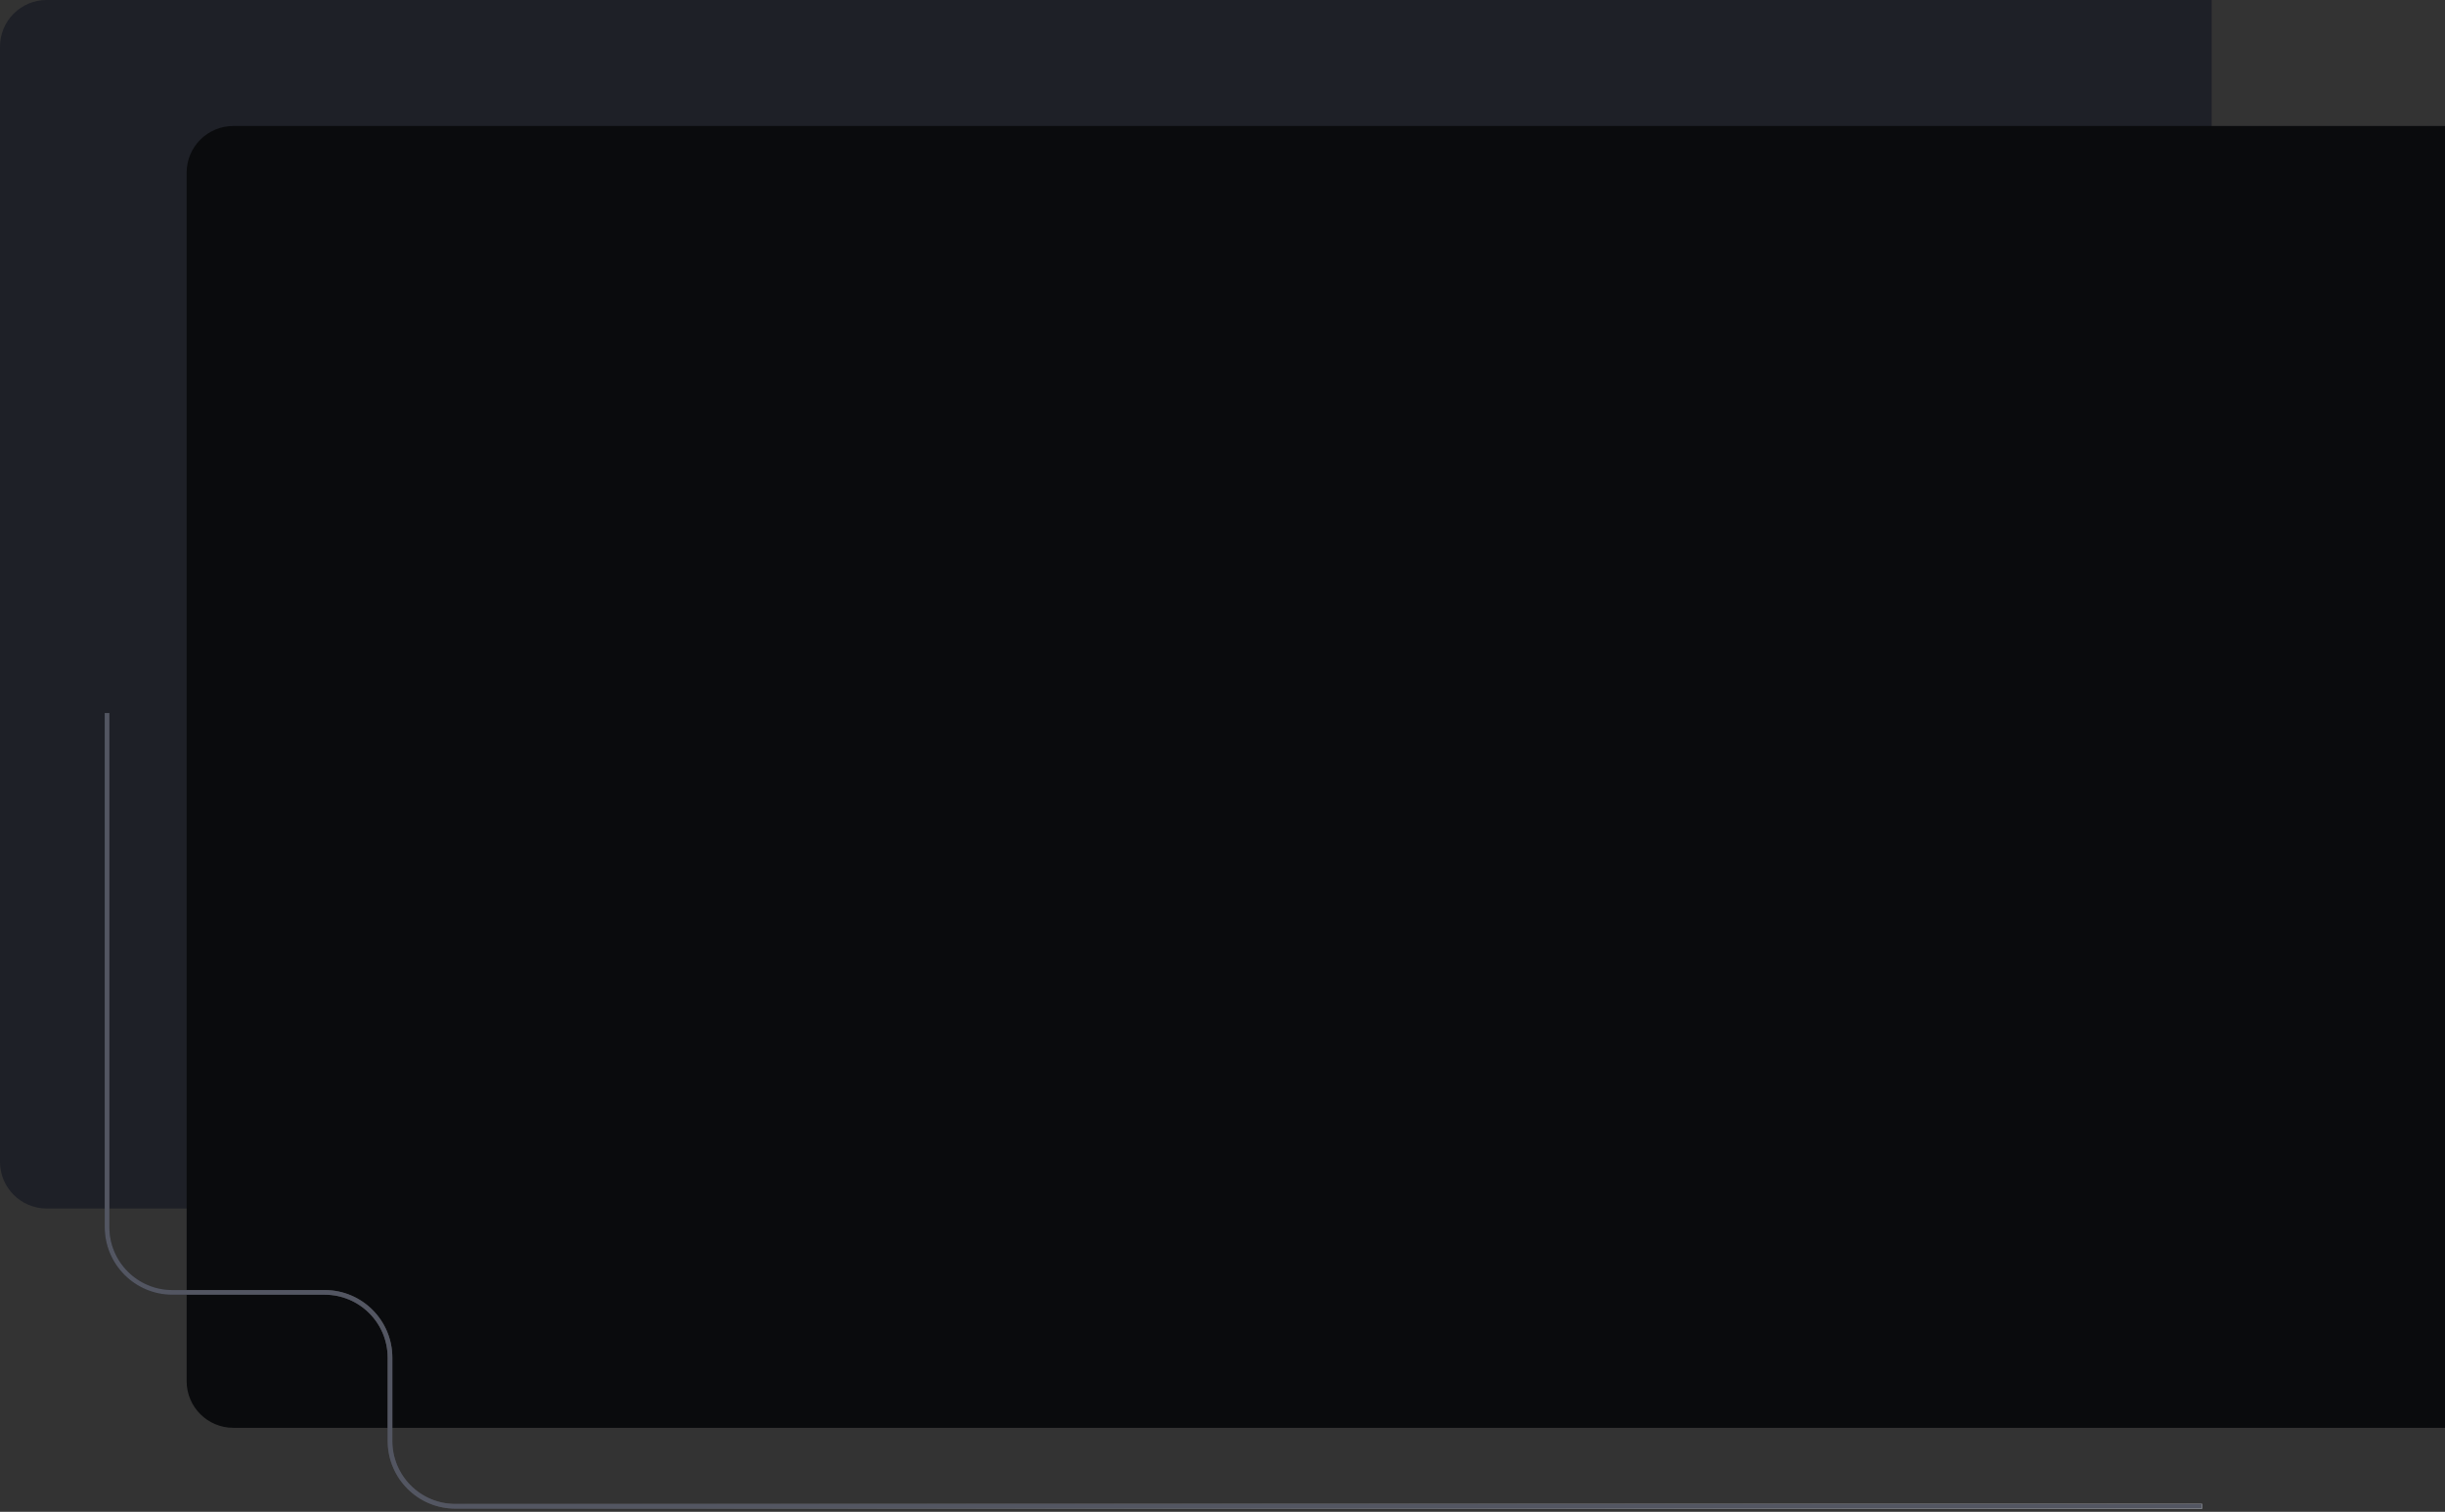<svg width="524" height="324" viewBox="0 0 524 324" fill="none" xmlns="http://www.w3.org/2000/svg">
<rect x="0" y="0" width="524" height="324" fill="#333333" stroke="none"/>
<path d="M0 10C0 4.477 4.477 0 10 0H474V259H10C4.477 259 0 254.523 0 249V10Z" fill="#1E2027"/>
<path d="M40 37C40 31.477 44.477 27 50 27H524V306H50C44.477 306 40 301.523 40 296V37Z" fill="#0A0B0D"/>
<path d="M22.944 152.815V262.975C22.944 270.707 29.212 276.975 36.944 276.975H69.585C77.317 276.975 83.585 283.243 83.585 290.975V308.815C83.585 316.547 89.853 322.815 97.585 322.815H471.944" stroke="url(#paint0_linear_37_34)"/>
<path d="M22.944 152.815V262.975C22.944 270.707 29.212 276.975 36.944 276.975H69.585C77.317 276.975 83.585 283.243 83.585 290.975V308.815C83.585 316.547 89.853 322.815 97.585 322.815H471.944" stroke="#535662"/>
<defs>
<linearGradient id="paint0_linear_37_34" x1="5.683" y1="7.126" x2="492.616" y2="43.94" gradientUnits="userSpaceOnUse">
<stop offset="0.014" stop-color="#141519"/>
<stop offset="0.389" stop-color="#717171"/>
<stop offset="1" stop-color="white"/>
</linearGradient>
</defs>
</svg>
